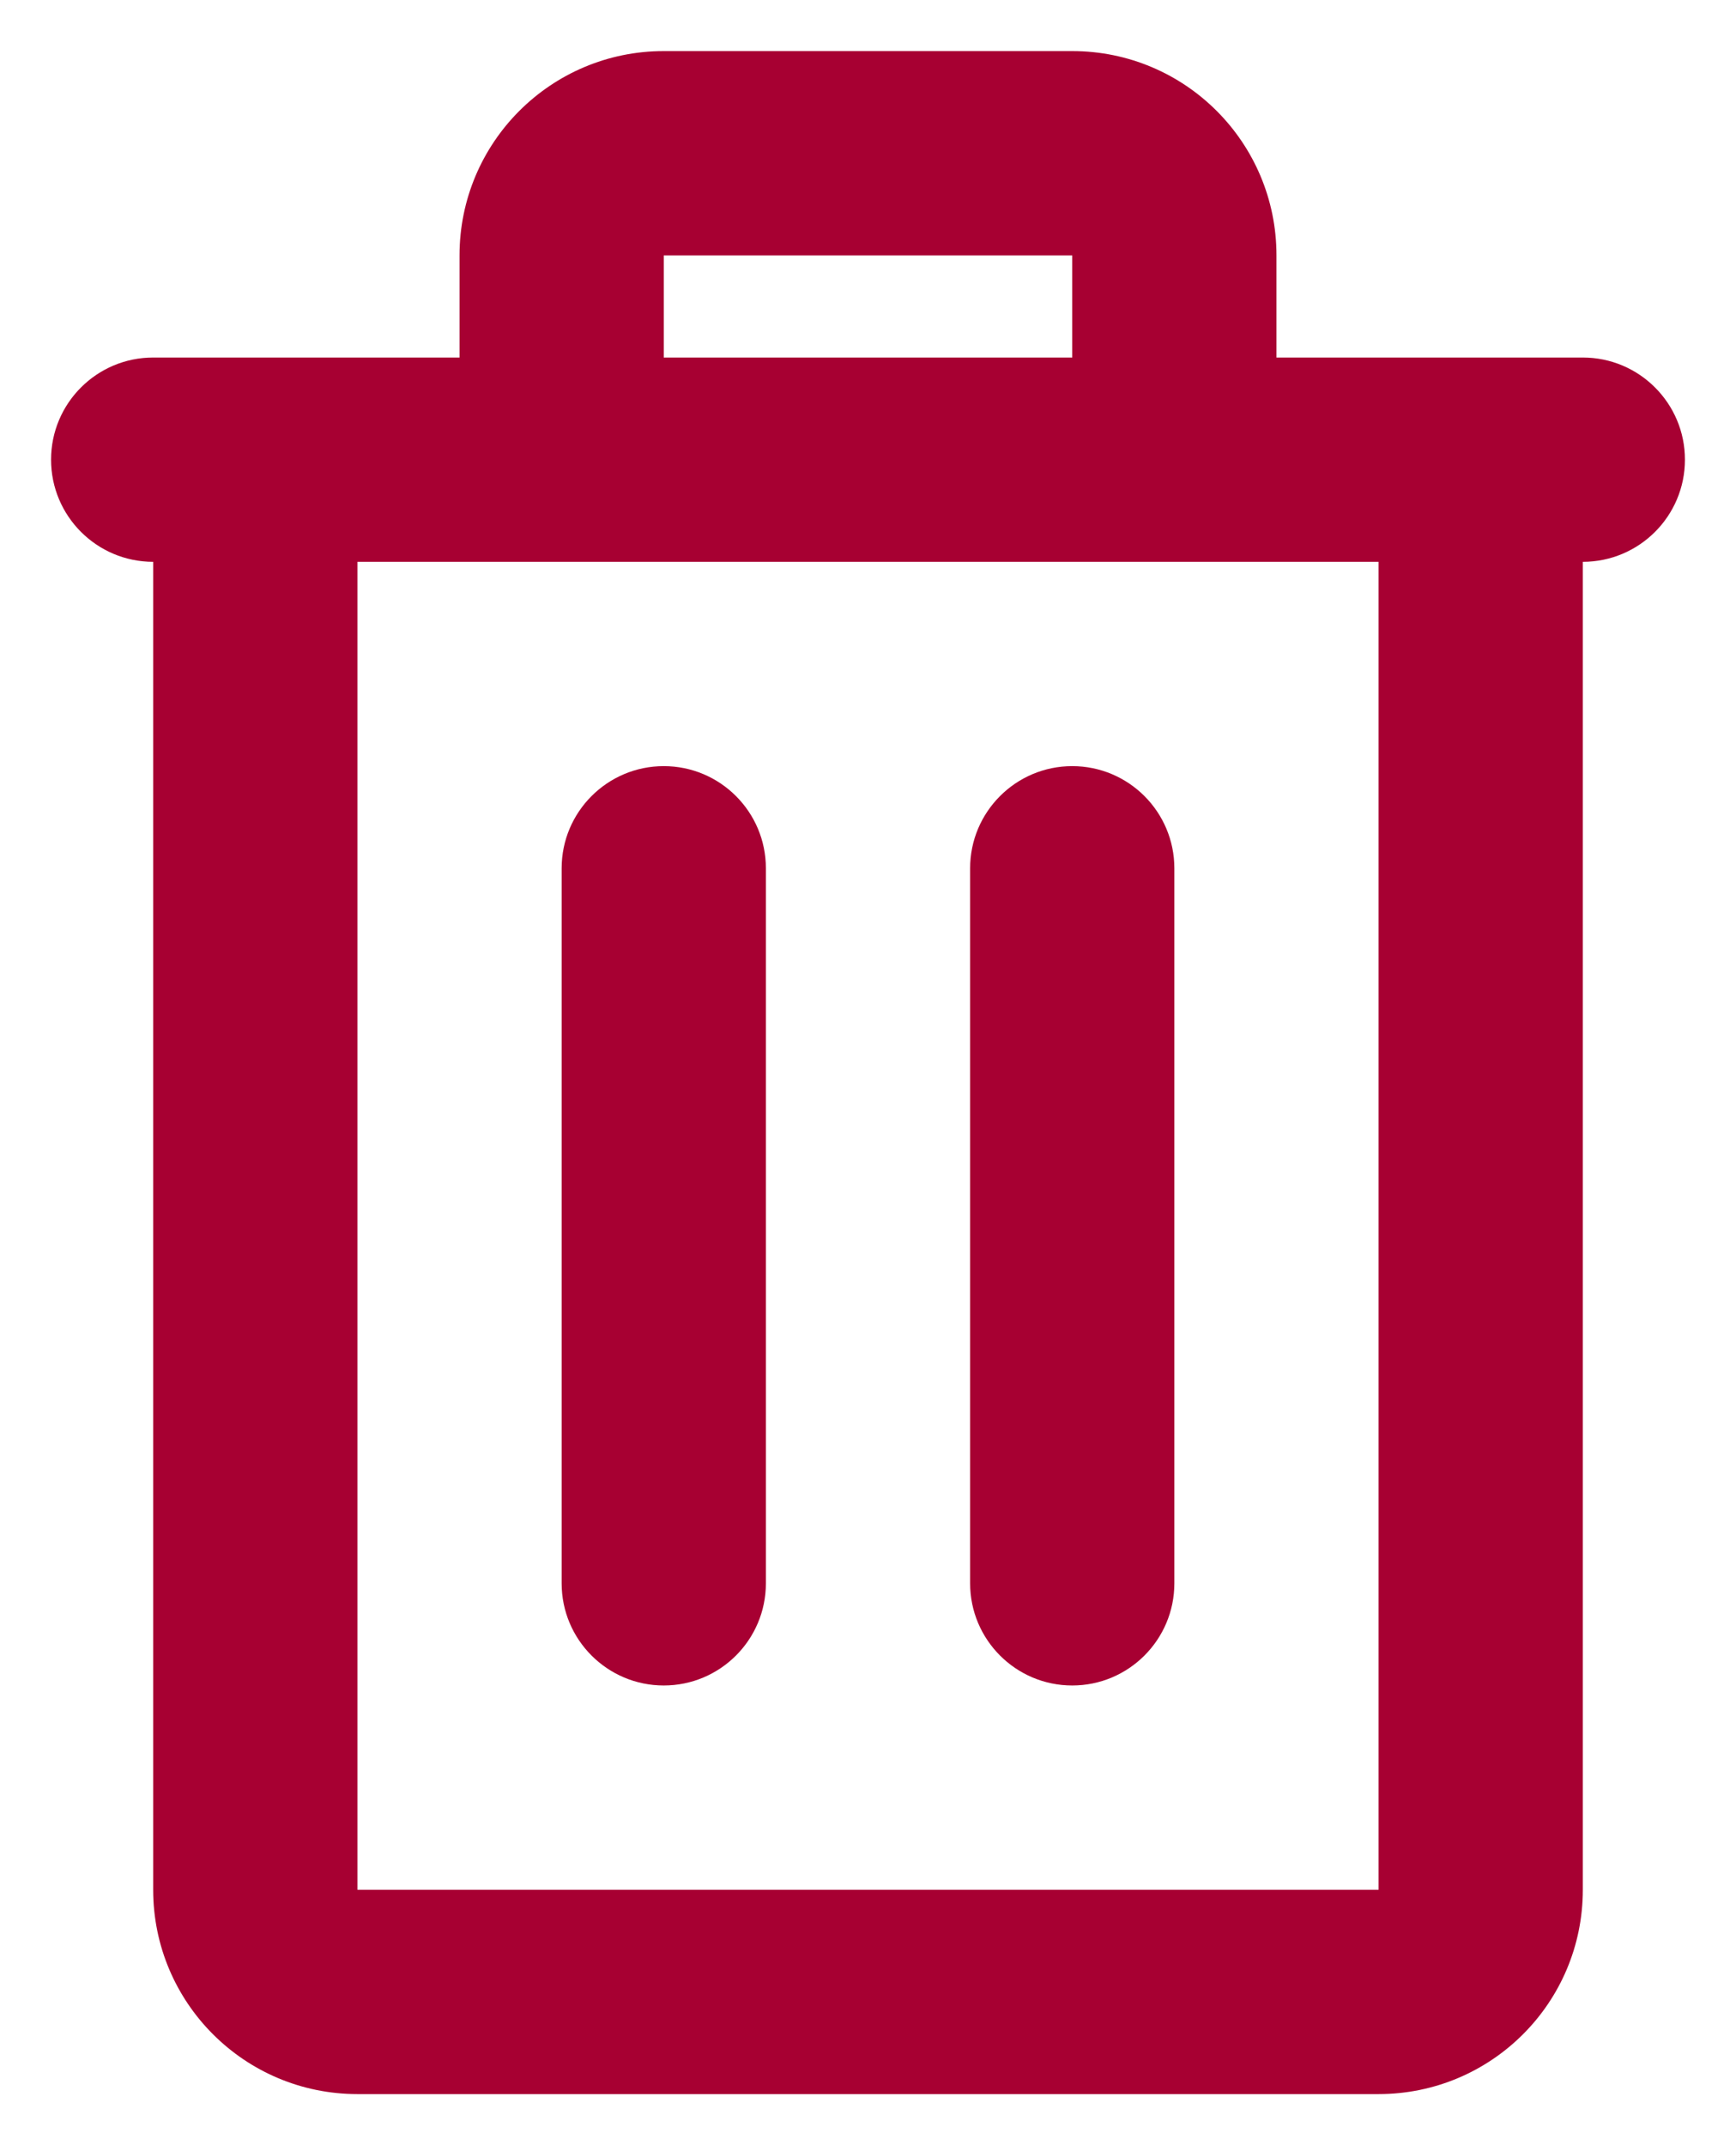 <svg width="17" height="21" viewBox="0 0 17 21" fill="none" xmlns="http://www.w3.org/2000/svg">
<path fill-rule="evenodd" clip-rule="evenodd" d="M10.5 2.5H6.5V3.5H10.5V2.5ZM12.5 3.5V2.5C12.5 1.395 11.605 0.5 10.5 0.5H6.5C5.395 0.5 4.5 1.395 4.5 2.5V3.5H3.5H1.5C0.948 3.5 0.5 3.948 0.5 4.5C0.5 5.052 0.948 5.5 1.5 5.5V18.5C1.5 19.605 2.395 20.5 3.5 20.5H13.5C14.605 20.5 15.5 19.605 15.5 18.5V5.5C16.052 5.5 16.5 5.052 16.5 4.5C16.5 3.948 16.052 3.5 15.5 3.5H13.5H12.5ZM13.5 5.5H10.5H6.5H3.5V18.5H13.5V5.5ZM6.5 16.5C5.948 16.5 5.5 16.052 5.5 15.5L5.5 8.5C5.5 7.948 5.948 7.5 6.5 7.5C7.052 7.5 7.5 7.948 7.5 8.5L7.5 15.5C7.5 16.052 7.052 16.5 6.5 16.5ZM9.5 15.5C9.5 16.052 9.948 16.5 10.5 16.5C11.052 16.5 11.5 16.052 11.5 15.5V8.5C11.5 7.948 11.052 7.5 10.5 7.5C9.948 7.5 9.5 7.948 9.5 8.5V15.5Z" fill="#A70032"/>
</svg>
